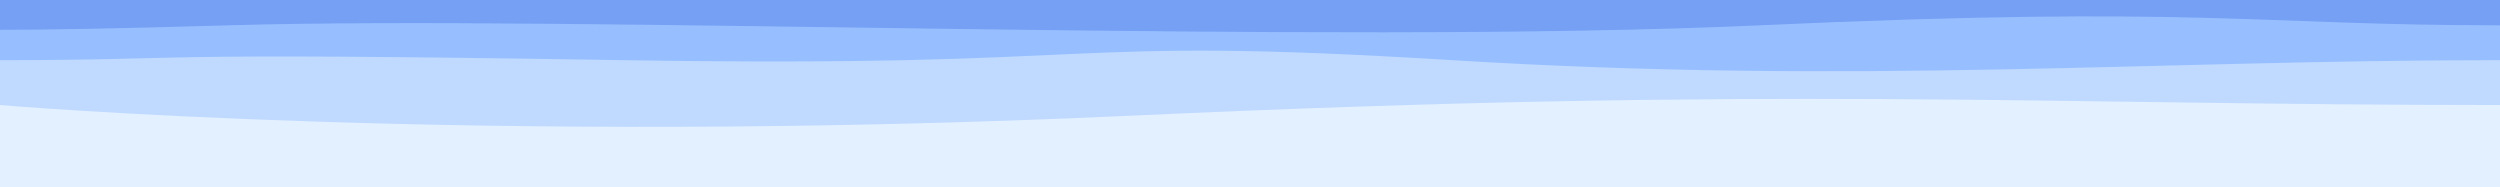 <svg xmlns="http://www.w3.org/2000/svg" viewBox="0 0 6417.79 479.97"><defs><style>.cls-1{fill:#76a0f4;}.cls-2{fill:#97bfff;}.cls-3{fill:#c0daff;}.cls-4{fill:#e3f0ff;}</style></defs><title>wave422</title><g id="Layer_2" data-name="Layer 2"><g id="Layer_1-2" data-name="Layer 1"><g id="Layer_2-2" data-name="Layer 2"><g id="Calque_1" data-name="Calque 1"><path class="cls-1" d="M0,0V480H6417.79V0"/><path class="cls-2" d="M4519.63,64.93c-1128.69,51.42-3041.55-26-3929.19,0C292,73.67,115.84,76.53,0,76.49V480H6417.79v-415C5785.06,64.93,5648.33,13.52,4519.63,64.93Z"/><path class="cls-3" d="M3727,154.42c-1041.39-64.06-829.41,21-2131,0s-1064,0-1596.07,0V480H6417.79V154.42C5520.87,154.42,4768.42,218.47,3727,154.42Z"/><path class="cls-4" d="M2897.63,297.21C1219.38,374.6.42,269.63,0,269.63H0V480H6417.79V269.62C5222.93,269.62,4575.89,219.81,2897.63,297.21Z"/></g></g></g></g></svg>